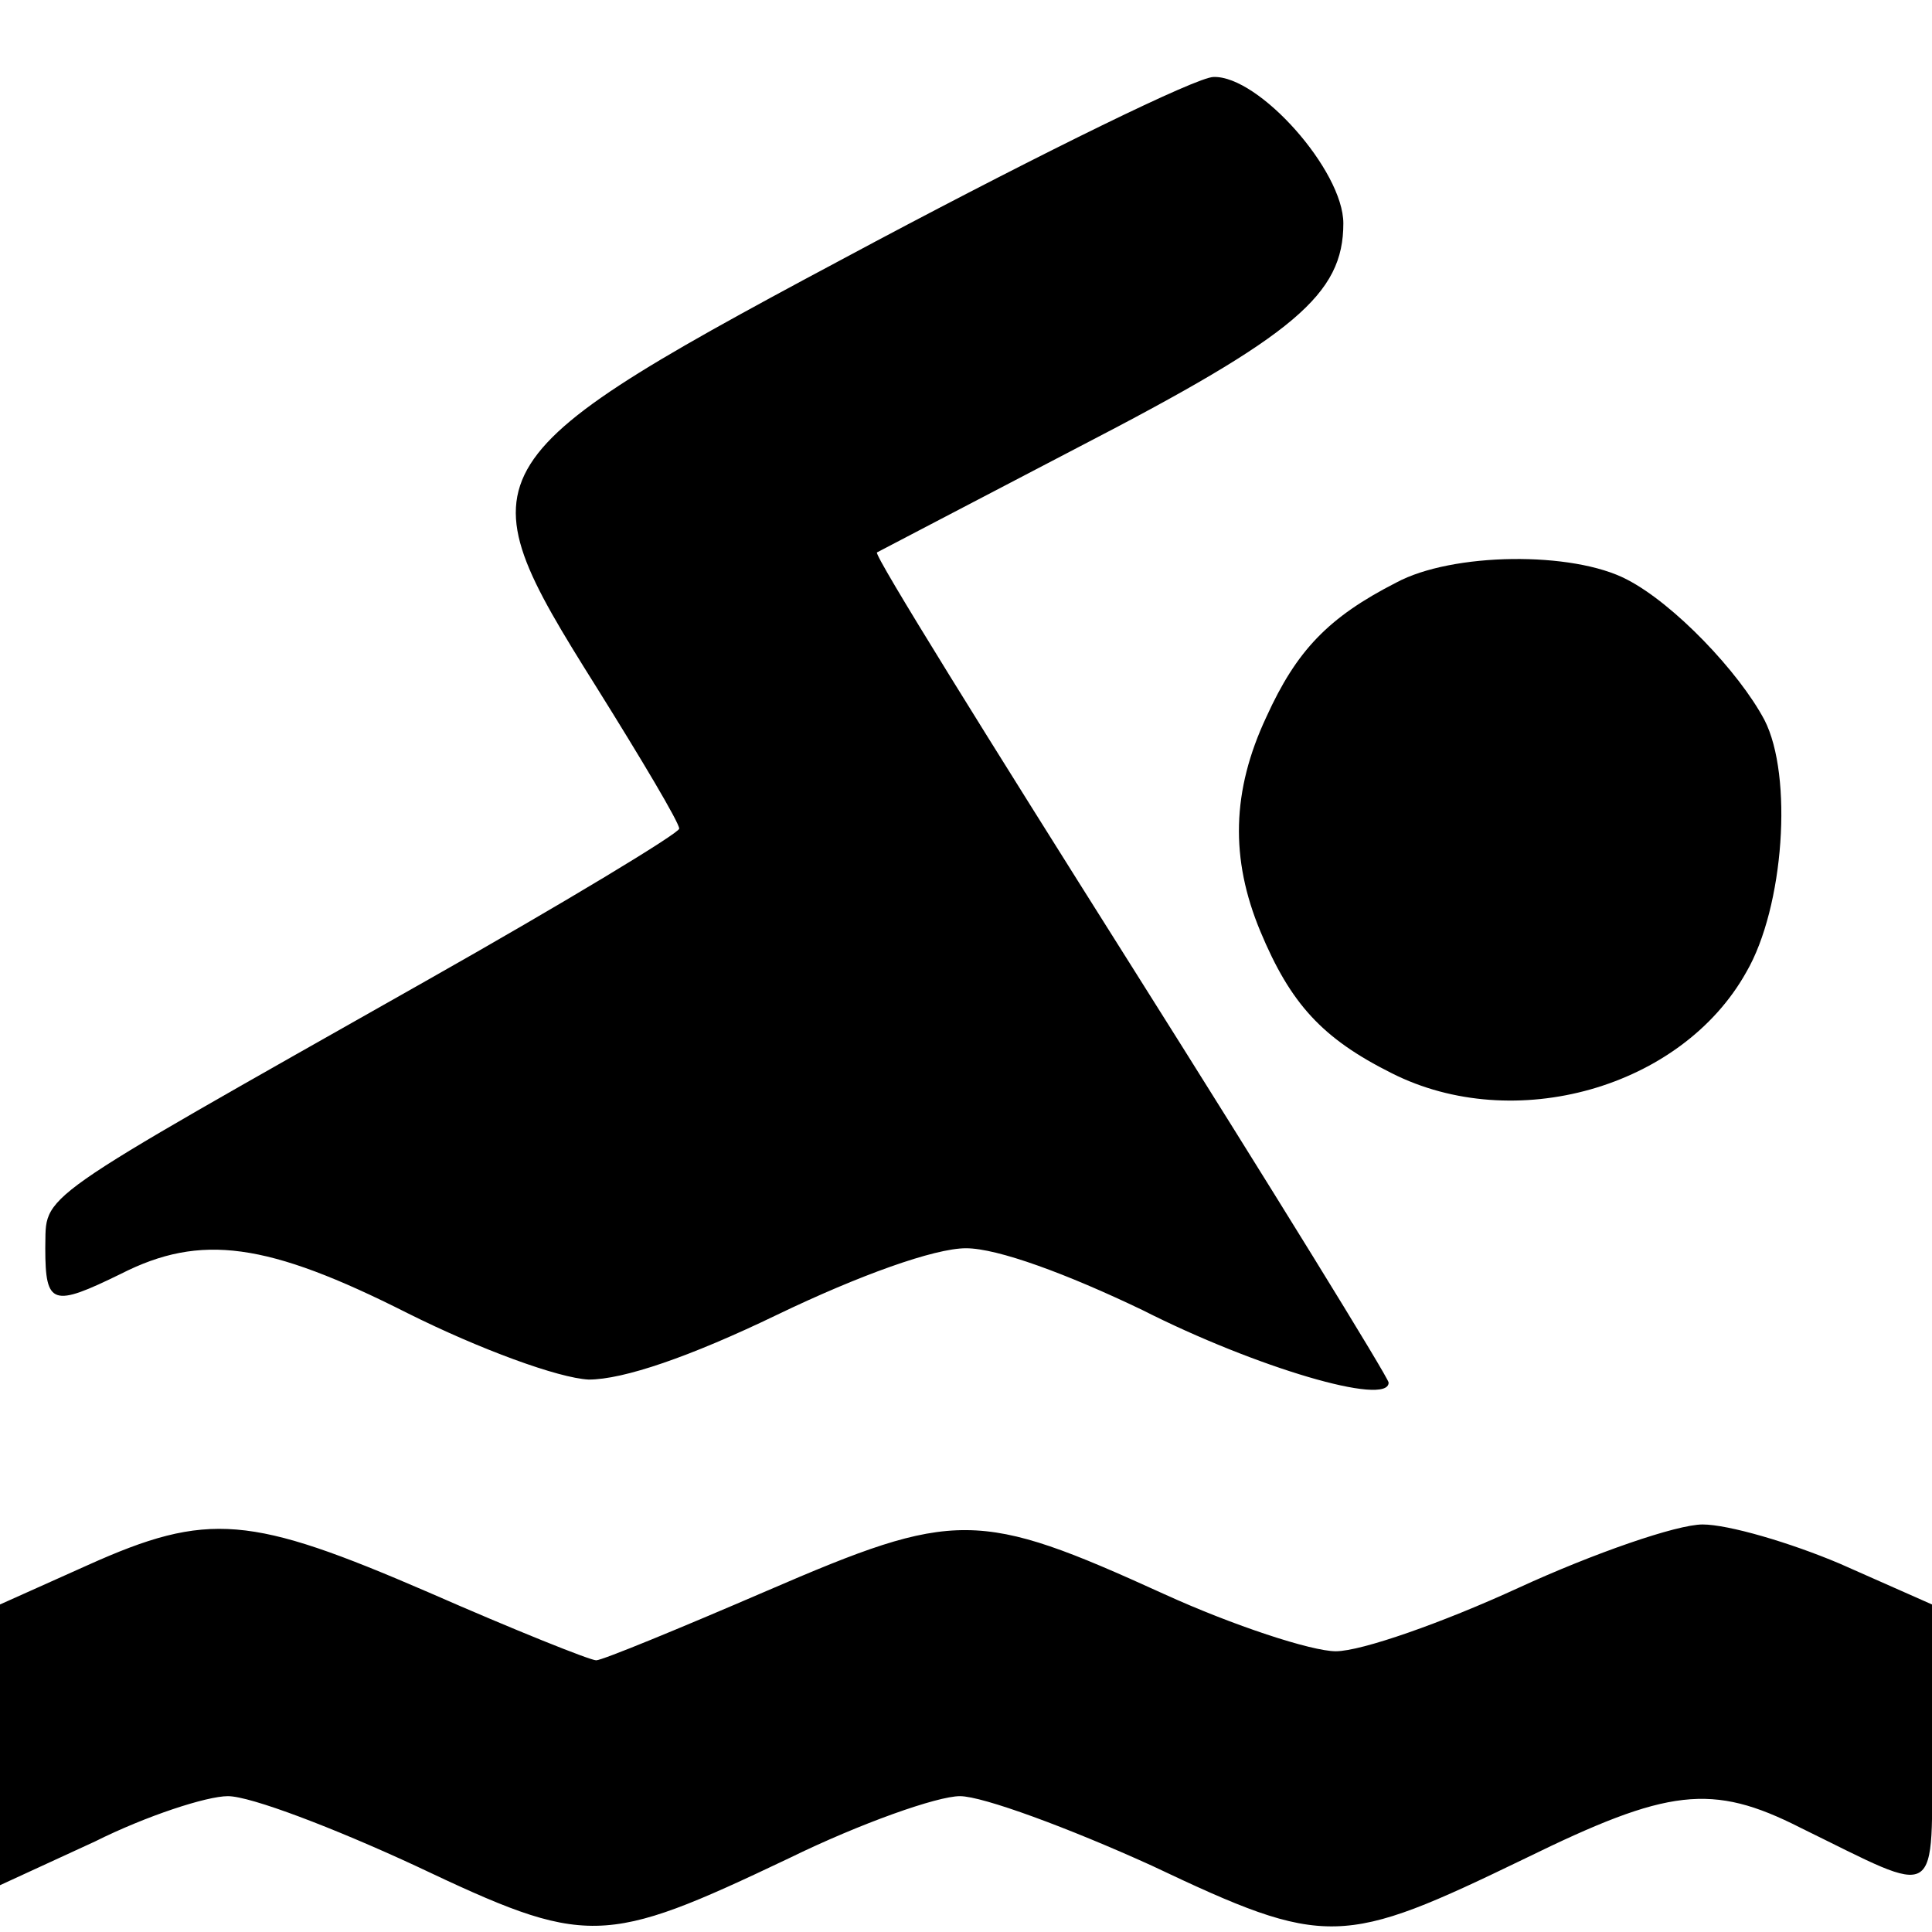 <?xml version="1.0" standalone="no"?>
<!DOCTYPE svg PUBLIC "-//W3C//DTD SVG 20010904//EN"
 "http://www.w3.org/TR/2001/REC-SVG-20010904/DTD/svg10.dtd">
<svg version="1.0" xmlns="http://www.w3.org/2000/svg"
 width="128pt" height="128pt" viewBox="0 0 128 128"
 preserveAspectRatio="xMidYMid meet">
<g transform="translate(0,128) scale(0.1,-0.1)"
fill="#000000" stroke="none">
<path d="M580 1120 c-272 -145 -276 -150 -185 -295 30 -48 55 -90 55 -94 0 -3
-76 -49 -168 -101 -265 -150 -251 -140 -252 -177 0 -38 5 -39 50 -17 53 27 97
21 190 -26 48 -24 100 -43 120 -44 23 0 67 15 125 43 54 26 104 44 125 44 21
0 67 -17 117 -41 75 -38 163 -64 163 -48 0 3 -77 128 -171 277 -94 149 -170
271 -168 273 2 1 63 33 134 70 143 74 175 101 175 148 0 35 -56 98 -86 97 -11
0 -111 -49 -224 -109z"/>
<path d="M925 894 c-45 -23 -66 -45 -86 -89 -23 -49 -24 -94 -4 -142 20 -48
41 -71 87 -94 81 -41 192 -10 235 67 25 43 31 130 12 167 -17 32 -60 77 -91
93 -36 19 -116 18 -153 -2z"/>
<path d="M58 243 l-58 -26 0 -93 0 -93 63 29 c34 17 74 30 88 30 15 0 70 -21
124 -46 114 -54 124 -54 248 5 47 23 98 41 113 41 15 0 72 -21 127 -46 116
-55 126 -54 248 5 94 46 123 50 182 20 94 -46 87 -51 87 55 l0 93 -61 27 c-33
14 -74 26 -91 26 -17 0 -72 -19 -122 -42 -50 -23 -104 -42 -121 -42 -16 0 -68
17 -114 38 -123 56 -138 56 -263 2 -58 -25 -109 -46 -113 -46 -4 0 -54 20
-111 45 -118 51 -146 54 -226 18z"/>
</g>
</svg>
